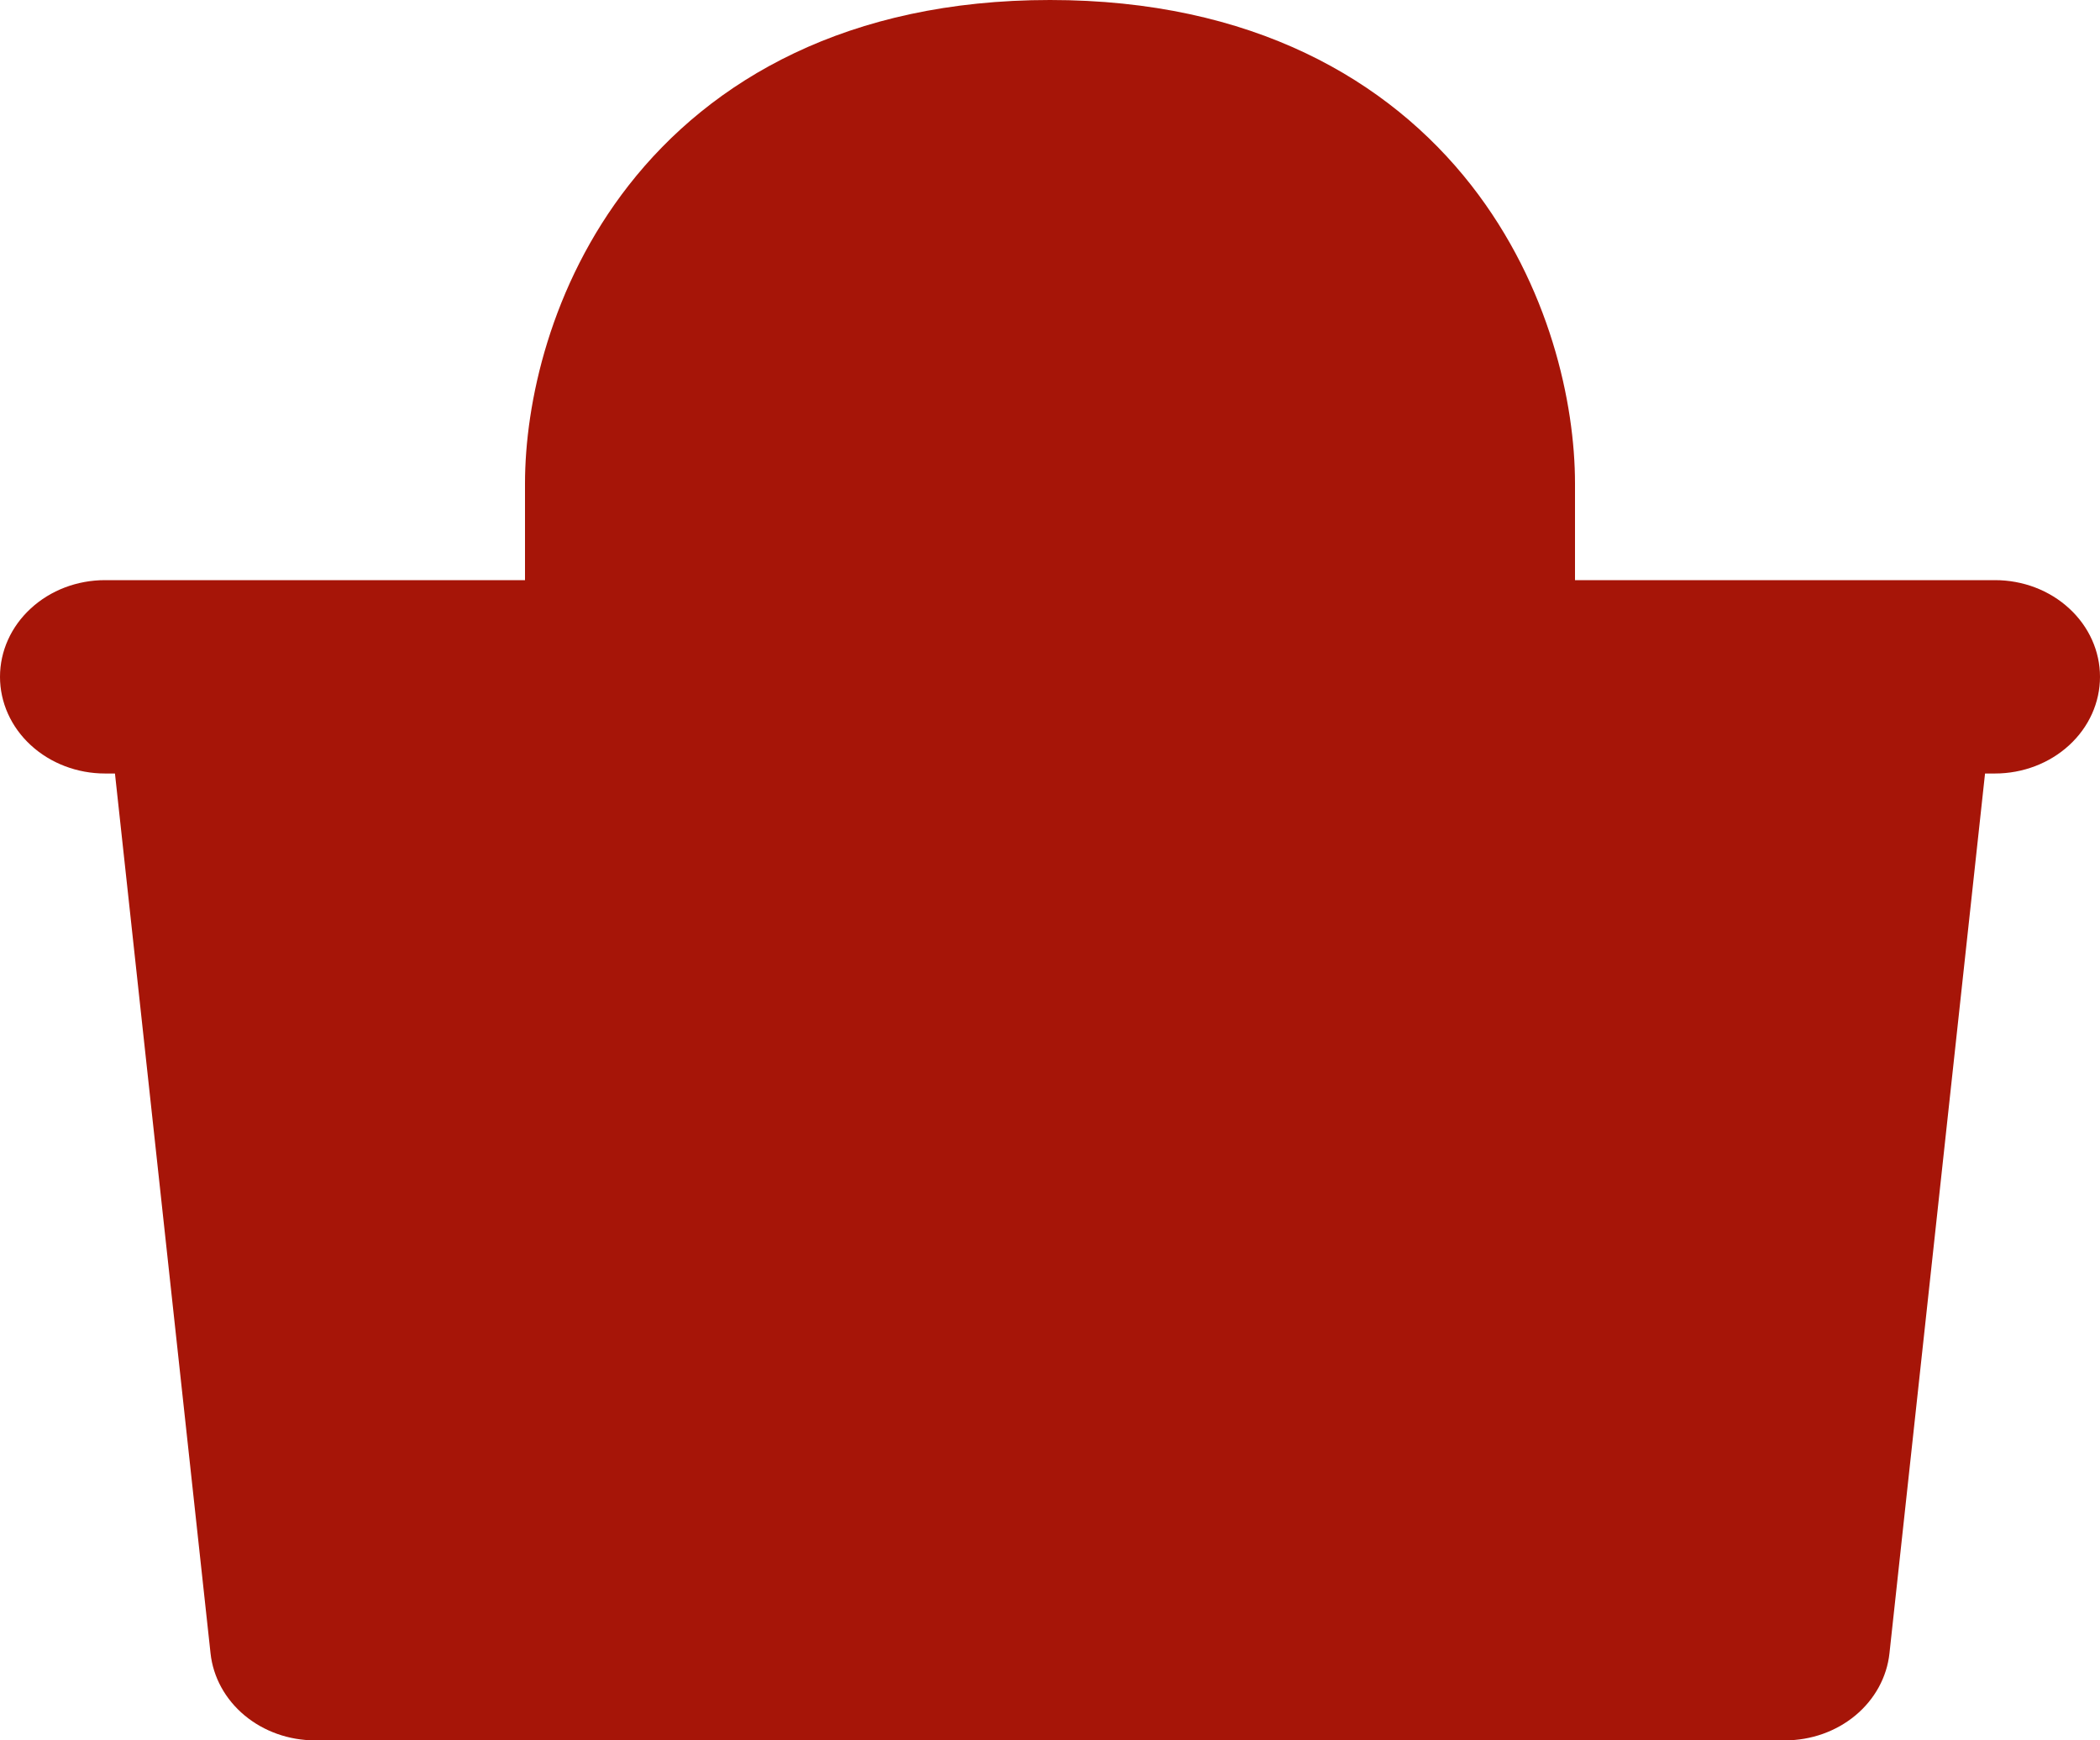 <svg width="35" height="29" viewBox="0 0 35 29" fill="none" xmlns="http://www.w3.org/2000/svg">
<path fillRule="evenodd" clipRule="evenodd" d="M13.321 4.969C12.53 5.979 12.25 7.24 12.25 8.056V9.667H22.75V8.056C22.75 7.239 22.47 5.979 21.681 4.969C20.954 4.041 19.73 3.222 17.5 3.222C15.271 3.222 14.046 4.041 13.321 4.969ZM26.25 9.667V8.056C26.25 6.723 25.83 4.762 24.521 3.087C23.145 1.329 20.87 0 17.5 0C14.13 0 11.854 1.329 10.479 3.087C9.17 4.762 8.75 6.723 8.75 8.056V9.667H1.75C1.286 9.667 0.841 9.836 0.513 10.139C0.184 10.441 0 10.851 0 11.278C0 11.705 0.184 12.115 0.513 12.417C0.841 12.719 1.286 12.889 1.75 12.889H1.916L3.509 27.55C3.552 27.947 3.754 28.316 4.076 28.584C4.398 28.852 4.816 29 5.25 29H29.75C30.184 29 30.602 28.852 30.924 28.584C31.246 28.316 31.448 27.947 31.491 27.55L33.084 12.889H33.25C33.714 12.889 34.159 12.719 34.487 12.417C34.816 12.115 35 11.705 35 11.278C35 10.851 34.816 10.441 34.487 10.139C34.159 9.836 33.714 9.667 33.25 9.667H26.25ZM12.25 17.722C12.25 17.295 12.066 16.885 11.737 16.583C11.409 16.281 10.964 16.111 10.5 16.111C10.036 16.111 9.591 16.281 9.263 16.583C8.934 16.885 8.75 17.295 8.75 17.722V20.944C8.75 21.372 8.934 21.782 9.263 22.084C9.591 22.386 10.036 22.556 10.5 22.556C10.964 22.556 11.409 22.386 11.737 22.084C12.066 21.782 12.25 21.372 12.25 20.944V17.722ZM19.25 17.722C19.25 17.295 19.066 16.885 18.737 16.583C18.409 16.281 17.964 16.111 17.5 16.111C17.036 16.111 16.591 16.281 16.263 16.583C15.934 16.885 15.75 17.295 15.75 17.722V20.944C15.75 21.372 15.934 21.782 16.263 22.084C16.591 22.386 17.036 22.556 17.5 22.556C17.964 22.556 18.409 22.386 18.737 22.084C19.066 21.782 19.25 21.372 19.25 20.944V17.722ZM26.25 17.722C26.25 17.295 26.066 16.885 25.737 16.583C25.409 16.281 24.964 16.111 24.5 16.111C24.036 16.111 23.591 16.281 23.263 16.583C22.934 16.885 22.75 17.295 22.75 17.722V20.944C22.75 21.372 22.934 21.782 23.263 22.084C23.591 22.386 24.036 22.556 24.5 22.556C24.964 22.556 25.409 22.386 25.737 22.084C26.066 21.782 26.25 21.372 26.25 20.944V17.722Z" fill="#A61508"/>
</svg>
